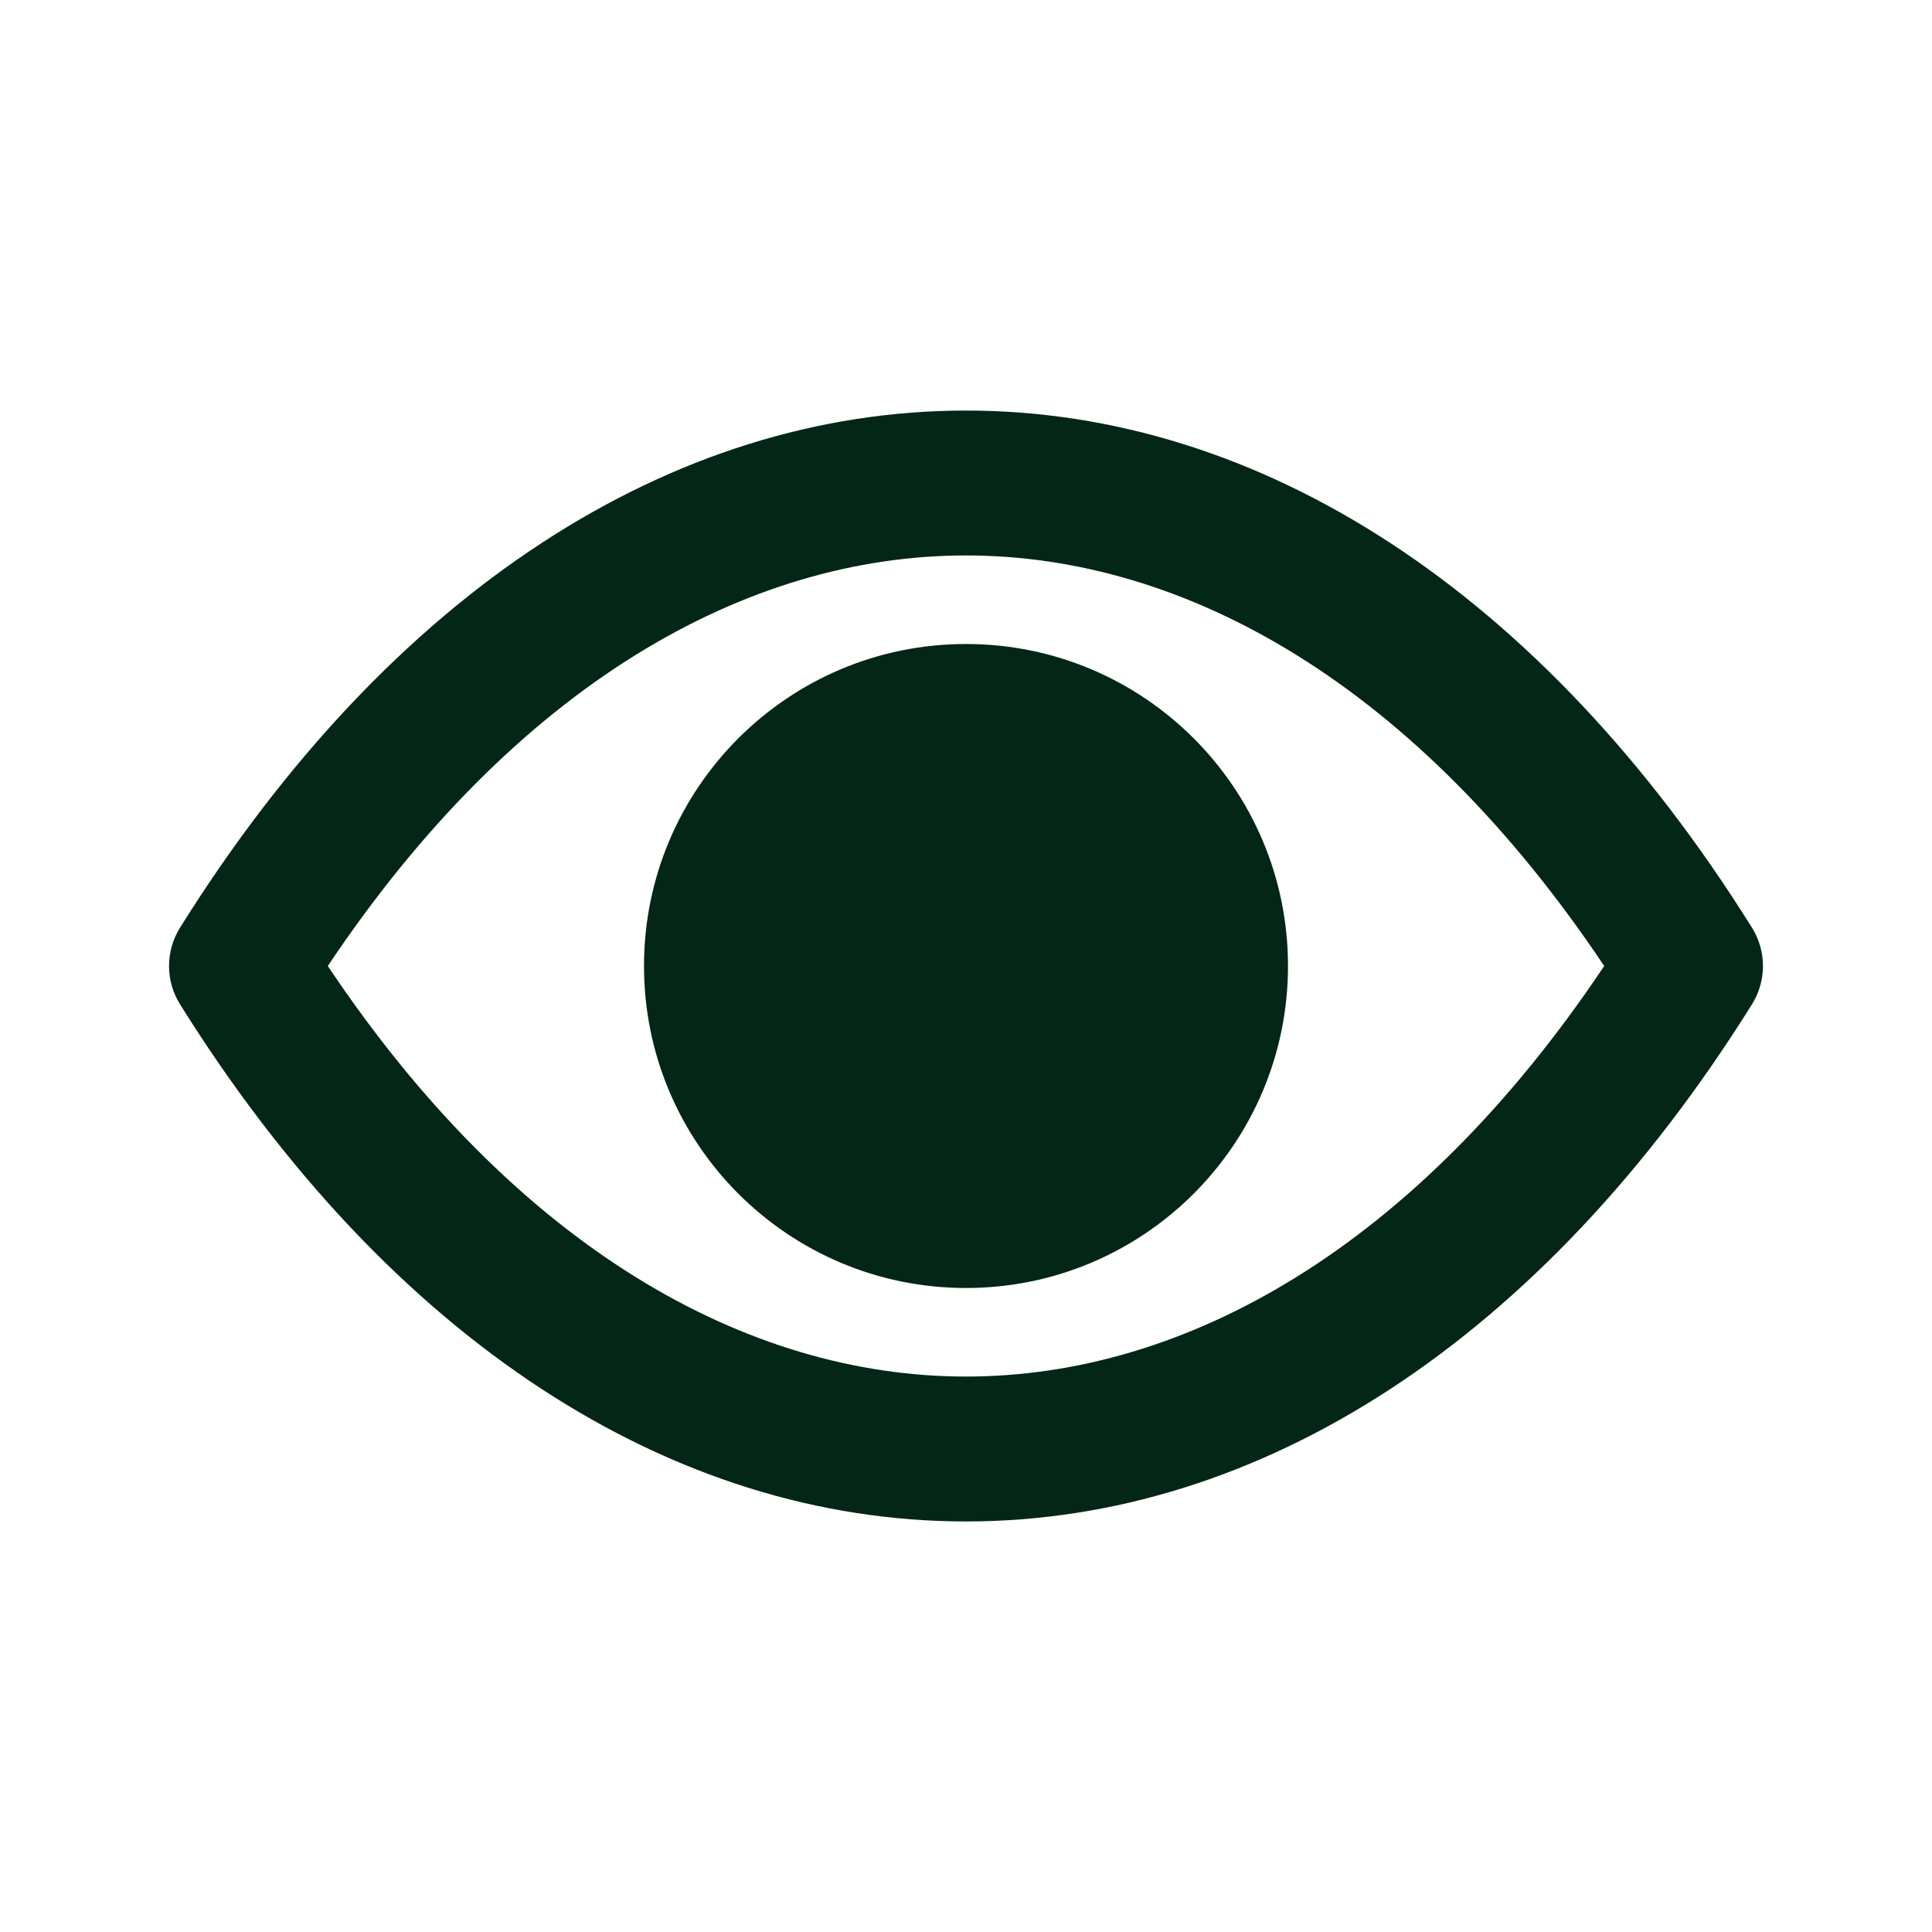 <svg width="24" height="24" viewBox="0 0 24 24" fill="none" xmlns="http://www.w3.org/2000/svg">
<path fill-rule="evenodd" clip-rule="evenodd" d="M12 17.1C9.274 17.1 6.41 15.495 4.072 12C6.41 8.505 9.274 6.9 12 6.9C14.726 6.9 17.59 8.505 19.928 12C17.59 15.495 14.726 17.1 12 17.1ZM21.763 11.523C19.155 7.35 15.653 5.1 12 5.1C8.347 5.1 4.845 7.35 2.237 11.523C2.054 11.815 2.054 12.185 2.237 12.477C4.845 16.65 8.347 18.9 12 18.9C15.653 18.9 19.155 16.65 21.763 12.477C21.946 12.185 21.946 11.815 21.763 11.523ZM12 16C14.209 16 16 14.209 16 12C16 9.791 14.209 8 12 8C9.791 8 8 9.791 8 12C8 14.209 9.791 16 12 16Z" fill="#042616"/>
</svg>
